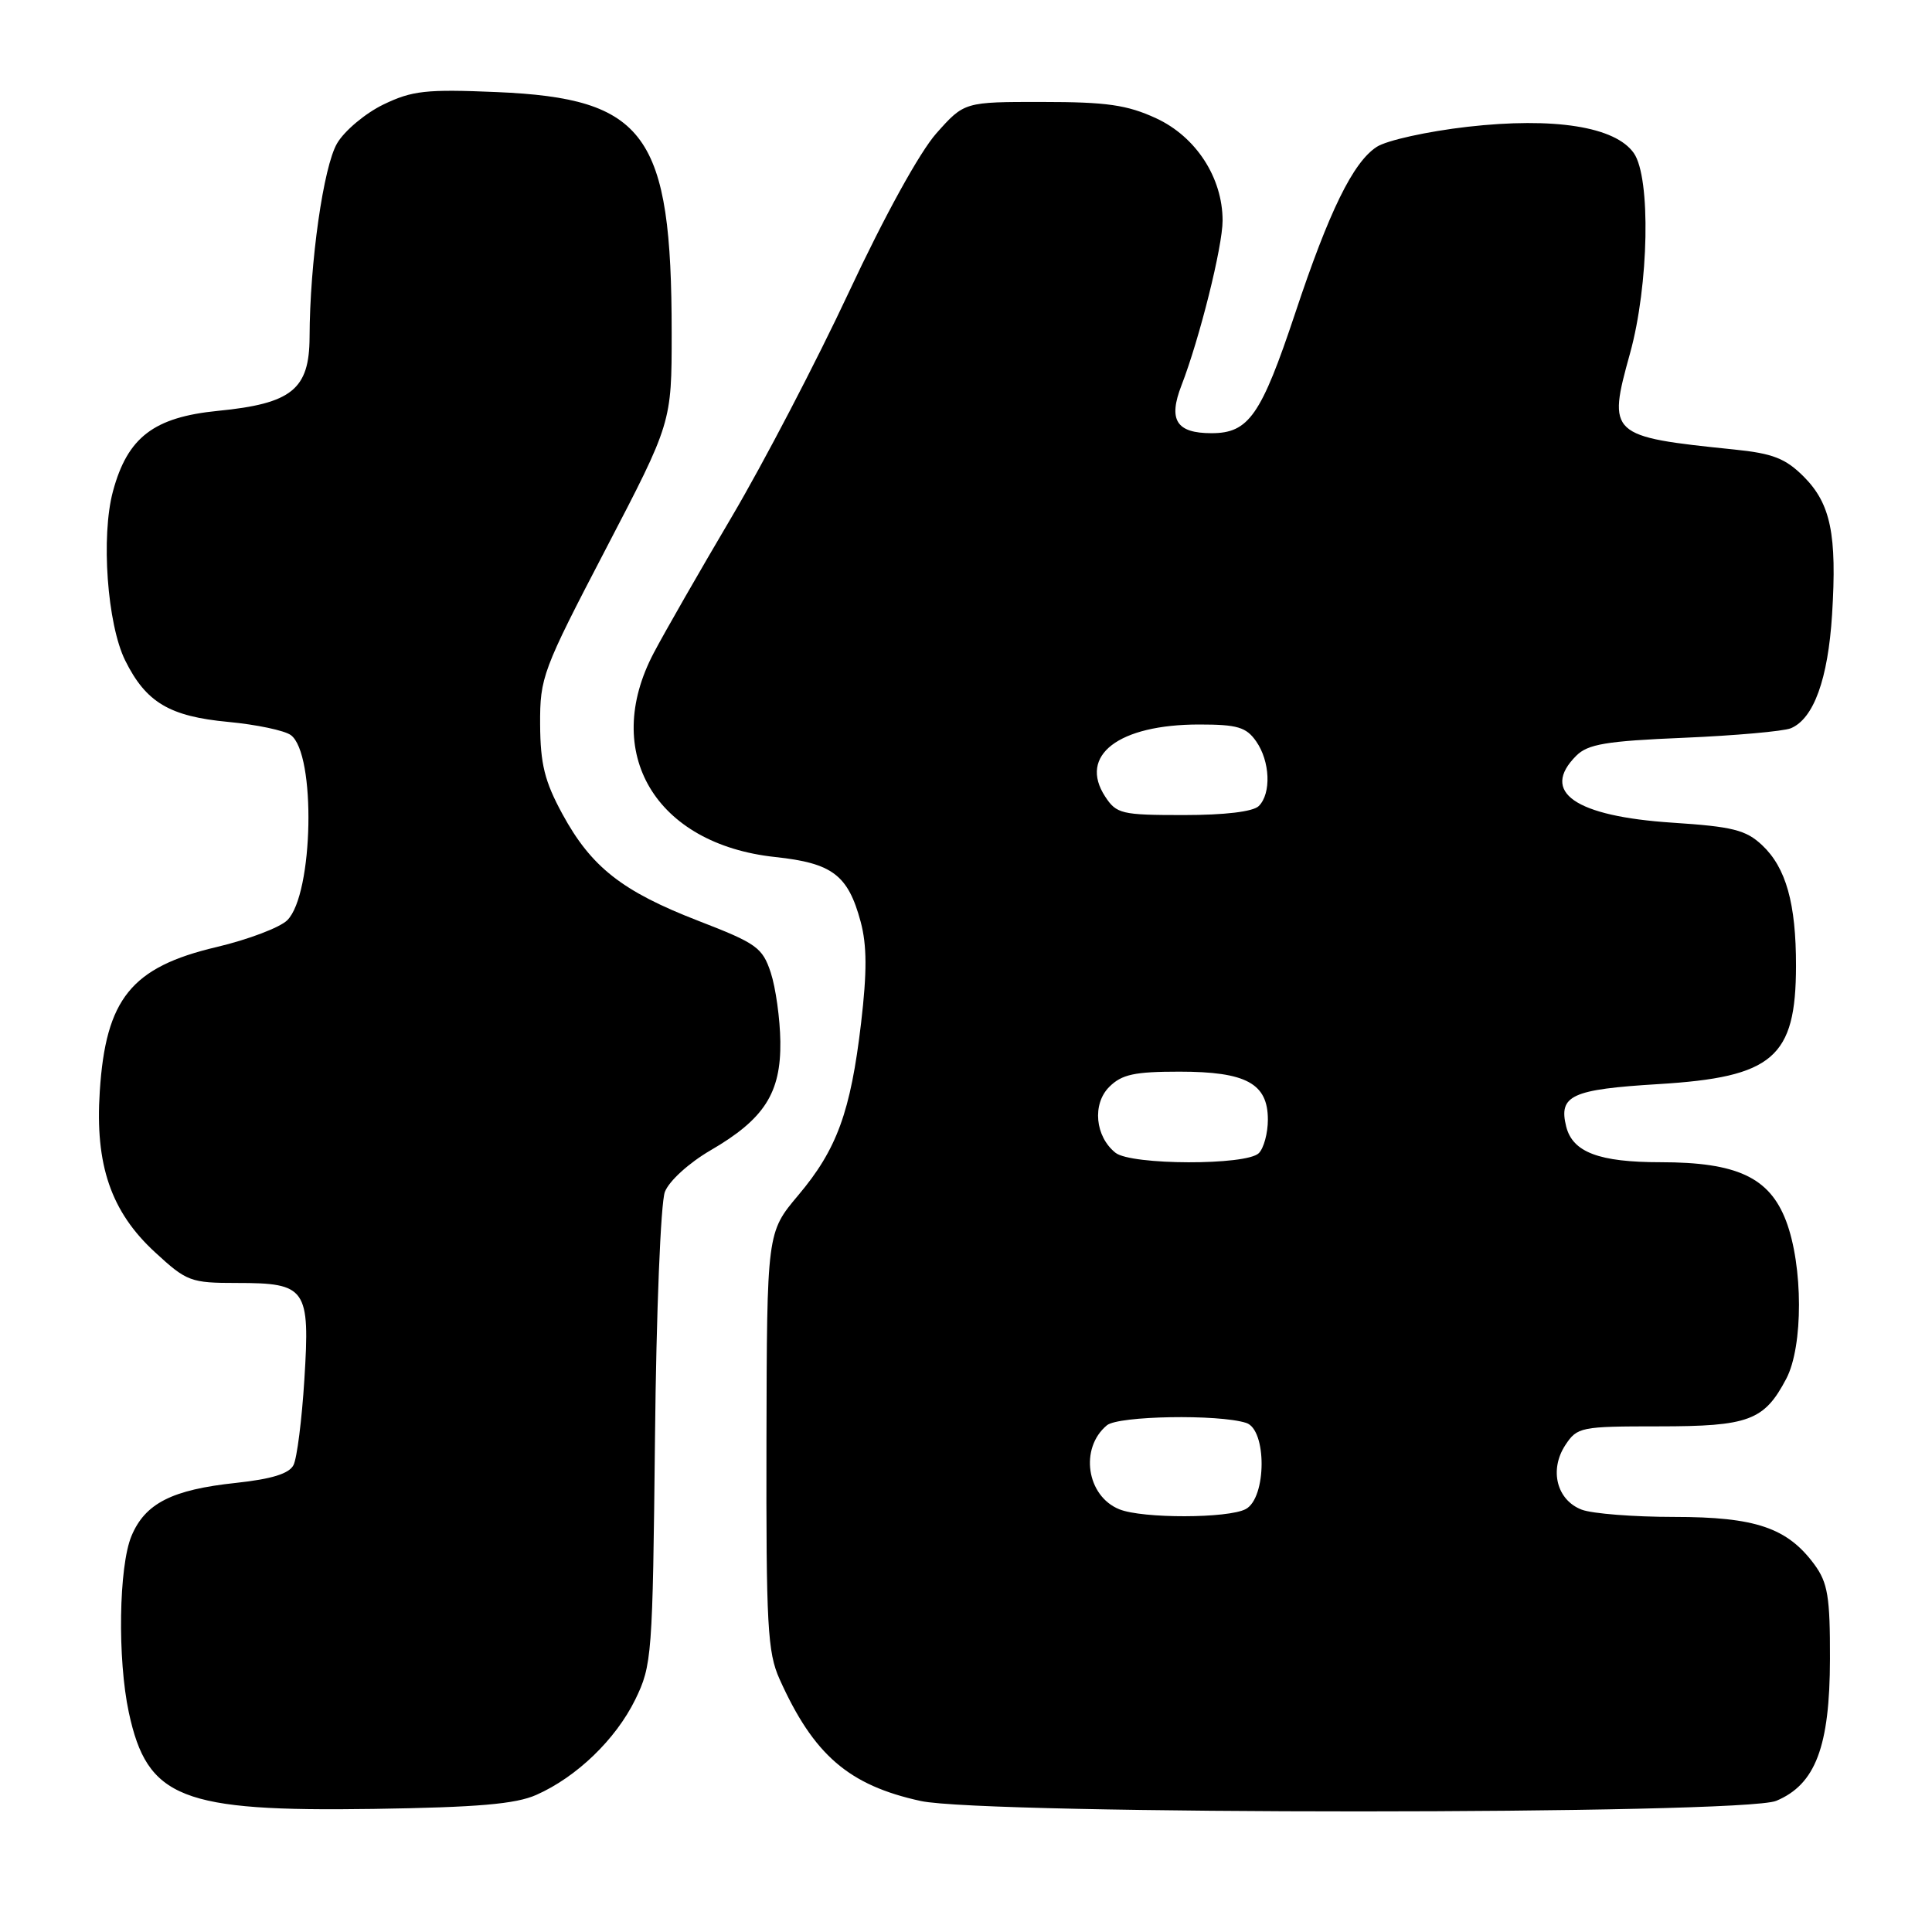 <?xml version="1.0" encoding="UTF-8" standalone="no"?>
<!DOCTYPE svg PUBLIC "-//W3C//DTD SVG 1.1//EN" "http://www.w3.org/Graphics/SVG/1.1/DTD/svg11.dtd" >
<svg xmlns="http://www.w3.org/2000/svg" xmlns:xlink="http://www.w3.org/1999/xlink" version="1.1" viewBox="0 0 256 256">
 <g >
 <path fill="currentColor"
d=" M 71.07 237.83 C 76.42 235.46 81.58 230.48 84.17 225.21 C 86.39 220.66 86.48 219.45 86.79 190.50 C 86.96 173.87 87.55 159.36 88.10 157.93 C 88.66 156.48 91.28 154.10 94.14 152.43 C 101.27 148.29 103.49 144.84 103.40 138.01 C 103.36 134.98 102.78 130.87 102.13 128.88 C 101.03 125.55 100.25 125.00 92.57 122.03 C 82.44 118.11 78.35 114.90 74.52 107.86 C 72.17 103.54 71.60 101.25 71.57 96.00 C 71.54 89.75 71.87 88.86 80.27 72.75 C 89.00 56.00 89.00 56.00 89.00 44.14 C 89.00 17.75 85.58 13.04 65.82 12.20 C 56.45 11.80 54.62 12.01 50.80 13.85 C 48.41 15.01 45.65 17.32 44.67 18.99 C 42.86 22.05 41.05 34.77 41.02 44.68 C 40.99 51.60 38.66 53.48 28.88 54.44 C 20.38 55.28 16.90 57.94 14.97 65.09 C 13.36 71.04 14.21 82.72 16.59 87.52 C 19.35 93.08 22.46 94.93 30.27 95.66 C 33.98 96.01 37.69 96.79 38.53 97.40 C 41.89 99.85 41.54 118.46 38.07 121.93 C 37.10 122.90 32.88 124.50 28.69 125.49 C 17.40 128.15 14.01 132.34 13.22 144.62 C 12.58 154.36 14.71 160.56 20.53 165.92 C 24.75 169.81 25.25 170.00 31.41 170.00 C 40.60 170.00 41.09 170.70 40.33 182.79 C 40.00 188.13 39.35 193.23 38.89 194.13 C 38.31 195.27 36.01 195.98 31.28 196.49 C 22.79 197.39 19.23 199.20 17.42 203.53 C 15.74 207.57 15.55 219.82 17.07 226.91 C 19.52 238.30 24.00 240.07 49.50 239.69 C 63.30 239.48 68.33 239.05 71.07 237.83 Z  M 235.36 238.62 C 240.56 236.45 242.46 231.44 242.48 219.82 C 242.50 211.59 242.19 209.73 240.43 207.32 C 236.84 202.44 232.63 201.00 221.82 201.00 C 216.49 201.00 210.99 200.57 209.59 200.04 C 206.28 198.78 205.26 194.78 207.41 191.49 C 208.99 189.09 209.44 189.00 219.80 189.00 C 231.73 189.00 233.77 188.24 236.69 182.69 C 238.95 178.39 238.93 167.74 236.66 161.77 C 234.46 156.01 230.15 154.00 220.03 154.00 C 211.88 154.00 208.39 152.68 207.53 149.28 C 206.50 145.15 208.23 144.35 219.75 143.65 C 234.95 142.73 237.96 140.14 237.98 128.00 C 237.99 119.72 236.66 114.97 233.49 111.99 C 231.34 109.97 229.58 109.53 221.61 109.01 C 208.68 108.16 204.06 104.94 208.86 100.14 C 210.40 98.60 212.81 98.19 223.11 97.76 C 229.92 97.47 236.30 96.90 237.29 96.50 C 240.32 95.24 242.22 90.00 242.76 81.43 C 243.42 70.79 242.58 66.74 238.99 63.14 C 236.58 60.74 234.91 60.08 229.77 59.56 C 213.22 57.86 212.98 57.65 215.99 46.81 C 218.49 37.79 218.76 23.53 216.49 20.29 C 214.04 16.78 205.92 15.50 194.46 16.80 C 189.15 17.41 183.73 18.60 182.41 19.47 C 179.28 21.52 176.12 27.96 171.62 41.50 C 167.10 55.05 165.47 57.40 160.53 57.40 C 155.87 57.40 154.77 55.65 156.55 51.07 C 158.95 44.87 162.00 32.67 162.00 29.23 C 162.00 23.54 158.47 18.11 153.19 15.67 C 149.35 13.90 146.63 13.51 138.14 13.51 C 127.78 13.50 127.78 13.50 124.07 17.67 C 121.86 20.17 117.20 28.62 112.50 38.67 C 108.17 47.93 101.17 61.35 96.95 68.50 C 92.73 75.65 88.08 83.75 86.64 86.49 C 79.64 99.74 86.84 111.86 102.72 113.56 C 110.30 114.37 112.37 115.94 114.04 122.13 C 114.88 125.26 114.89 128.79 114.10 135.54 C 112.71 147.34 110.89 152.31 105.77 158.38 C 101.62 163.31 101.62 163.31 101.56 190.90 C 101.51 215.39 101.70 218.95 103.30 222.50 C 107.81 232.54 112.46 236.56 122.00 238.64 C 130.51 240.49 230.92 240.48 235.36 238.62 Z  M 148.32 199.99 C 143.97 198.24 143.03 191.88 146.67 188.86 C 148.18 187.60 161.45 187.37 165.12 188.54 C 167.88 189.41 167.84 198.48 165.07 199.96 C 162.74 201.21 151.38 201.23 148.32 199.99 Z  M 147.81 152.75 C 145.11 150.60 144.70 146.30 146.98 144.02 C 148.64 142.36 150.32 142.00 156.28 142.00 C 165.12 142.00 168.00 143.56 168.00 148.36 C 168.00 150.14 167.46 152.14 166.80 152.80 C 165.16 154.44 149.89 154.40 147.81 152.75 Z  M 146.44 105.55 C 142.87 100.09 148.21 96.00 158.91 96.00 C 163.95 96.00 165.13 96.35 166.44 98.22 C 168.30 100.87 168.47 105.13 166.80 106.80 C 166.05 107.55 162.32 108.00 156.82 108.00 C 148.61 108.00 147.94 107.84 146.44 105.55 Z "/>
</g>
</svg>